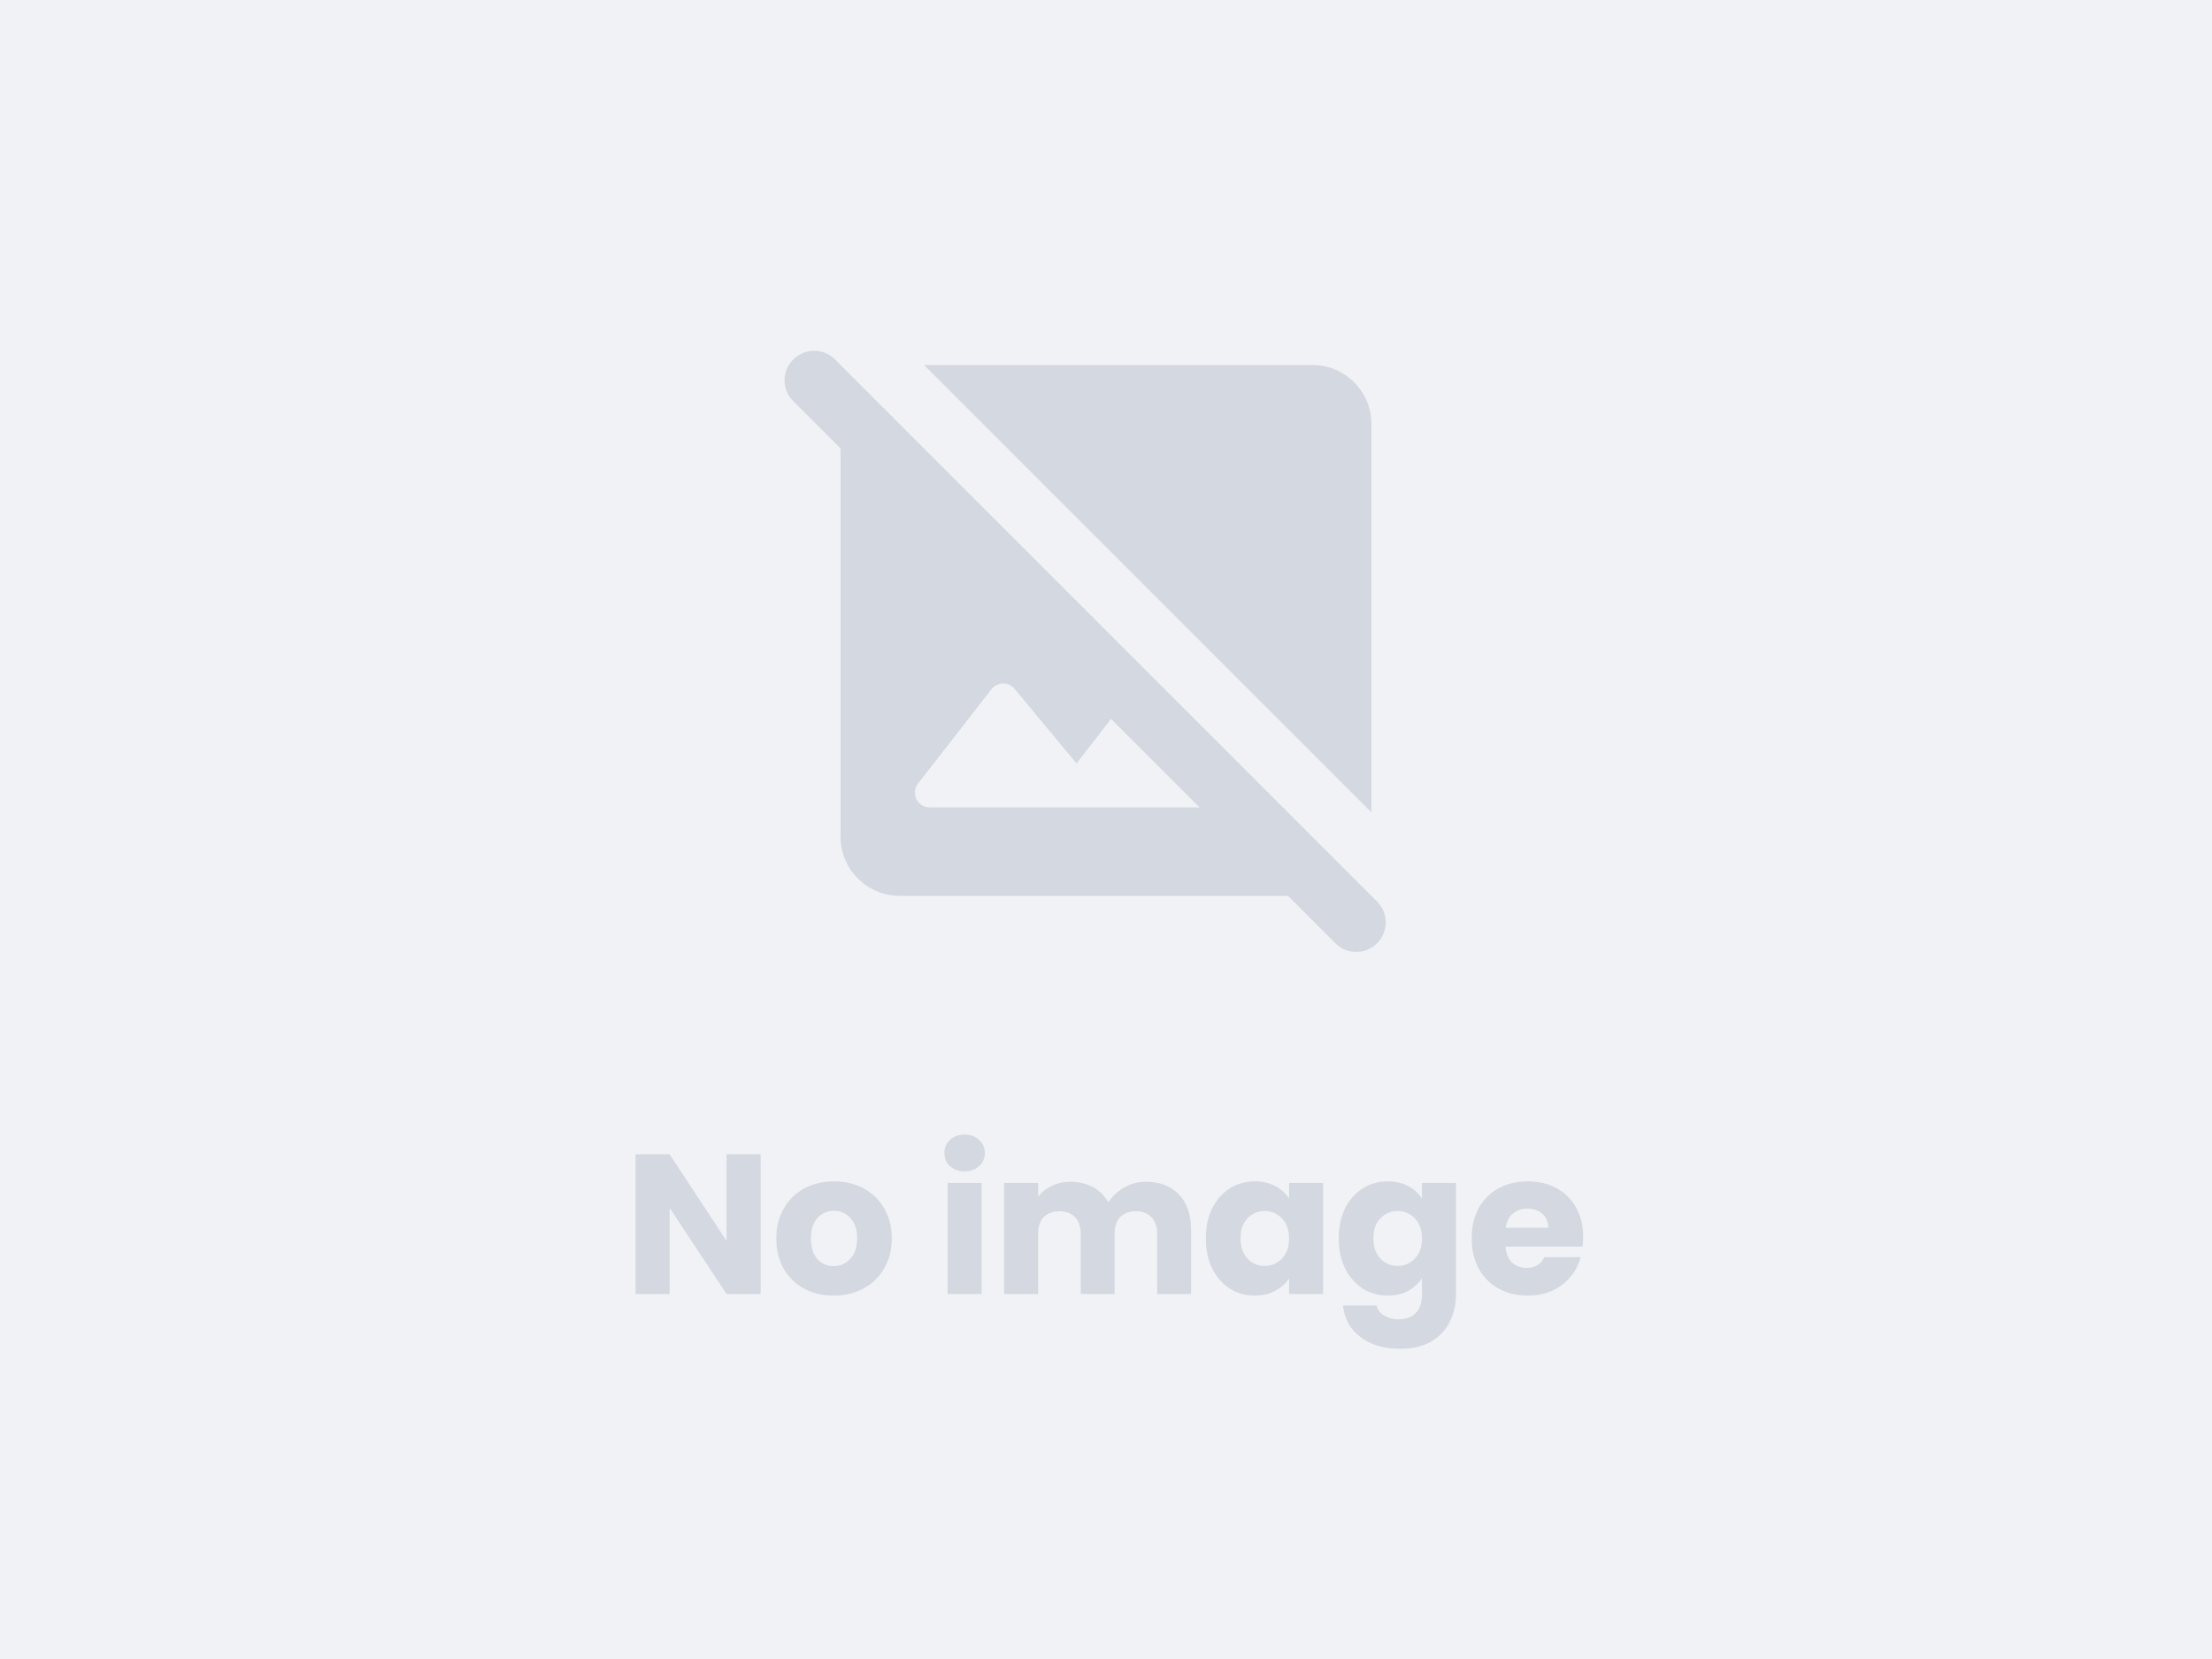 <svg width="200" height="150" viewBox="0 0 200 150" fill="none" xmlns="http://www.w3.org/2000/svg">
<rect width="200" height="150" fill="#F1F2F5"/>
<path d="M124.507 81.506L122.427 79.426L116 73L103.76 60.76L77.573 34.573L75.493 32.493C74.454 31.453 72.773 31.453 71.734 32.493C70.667 33.533 70.667 35.213 71.707 36.253L76 40.546V75.666C76 78.6 78.4 81 81.334 81H116.454L120.747 85.293C121.787 86.333 123.467 86.333 124.507 85.293C125.547 84.253 125.547 82.546 124.507 81.506ZM84.053 73C82.933 73 82.32 71.72 83.013 70.84L89.653 62.306C90.187 61.64 91.2 61.613 91.734 62.28L97.334 69.026L100.454 65L108.454 73H84.053ZM124 73.453L83.547 33H118.667C121.6 33 124 35.4 124 38.333V73.453Z" fill="#D4D8E1"/>
<path d="M68.77 117H65.692L60.544 109.206V117H57.466V104.364H60.544L65.692 112.194V104.364H68.77V117ZM75.374 117.144C74.389 117.144 73.501 116.934 72.71 116.514C71.93 116.094 71.311 115.494 70.856 114.714C70.412 113.934 70.189 113.022 70.189 111.978C70.189 110.946 70.418 110.04 70.874 109.26C71.329 108.468 71.954 107.862 72.746 107.442C73.537 107.022 74.425 106.812 75.409 106.812C76.394 106.812 77.281 107.022 78.073 107.442C78.865 107.862 79.49 108.468 79.945 109.26C80.401 110.04 80.629 110.946 80.629 111.978C80.629 113.01 80.395 113.922 79.927 114.714C79.472 115.494 78.841 116.094 78.037 116.514C77.246 116.934 76.358 117.144 75.374 117.144ZM75.374 114.48C75.962 114.48 76.46 114.264 76.868 113.832C77.287 113.4 77.498 112.782 77.498 111.978C77.498 111.174 77.293 110.556 76.885 110.124C76.49 109.692 75.998 109.476 75.409 109.476C74.809 109.476 74.311 109.692 73.915 110.124C73.519 110.544 73.322 111.162 73.322 111.978C73.322 112.782 73.513 113.4 73.897 113.832C74.293 114.264 74.785 114.48 75.374 114.48ZM87.225 105.912C86.685 105.912 86.241 105.756 85.893 105.444C85.557 105.12 85.389 104.724 85.389 104.256C85.389 103.776 85.557 103.38 85.893 103.068C86.241 102.744 86.685 102.582 87.225 102.582C87.753 102.582 88.185 102.744 88.521 103.068C88.869 103.38 89.043 103.776 89.043 104.256C89.043 104.724 88.869 105.12 88.521 105.444C88.185 105.756 87.753 105.912 87.225 105.912ZM88.755 106.956V117H85.677V106.956H88.755ZM103.602 106.848C104.85 106.848 105.84 107.226 106.572 107.982C107.316 108.738 107.688 109.788 107.688 111.132V117H104.628V111.546C104.628 110.898 104.454 110.4 104.106 110.052C103.77 109.692 103.302 109.512 102.702 109.512C102.102 109.512 101.628 109.692 101.28 110.052C100.944 110.4 100.776 110.898 100.776 111.546V117H97.716V111.546C97.716 110.898 97.541 110.4 97.194 110.052C96.858 109.692 96.389 109.512 95.79 109.512C95.189 109.512 94.716 109.692 94.368 110.052C94.031 110.4 93.864 110.898 93.864 111.546V117H90.785V106.956H93.864V108.216C94.175 107.796 94.584 107.466 95.088 107.226C95.591 106.974 96.162 106.848 96.797 106.848C97.553 106.848 98.225 107.01 98.814 107.334C99.413 107.658 99.882 108.12 100.218 108.72C100.566 108.168 101.04 107.718 101.64 107.37C102.24 107.022 102.894 106.848 103.602 106.848ZM109.028 111.96C109.028 110.928 109.22 110.022 109.604 109.242C110 108.462 110.534 107.862 111.206 107.442C111.878 107.022 112.628 106.812 113.456 106.812C114.164 106.812 114.782 106.956 115.31 107.244C115.85 107.532 116.264 107.91 116.552 108.378V106.956H119.63V117H116.552V115.578C116.252 116.046 115.832 116.424 115.292 116.712C114.764 117 114.146 117.144 113.438 117.144C112.622 117.144 111.878 116.934 111.206 116.514C110.534 116.082 110 115.476 109.604 114.696C109.22 113.904 109.028 112.992 109.028 111.96ZM116.552 111.978C116.552 111.21 116.336 110.604 115.904 110.16C115.484 109.716 114.968 109.494 114.356 109.494C113.744 109.494 113.222 109.716 112.79 110.16C112.37 110.592 112.16 111.192 112.16 111.96C112.16 112.728 112.37 113.34 112.79 113.796C113.222 114.24 113.744 114.462 114.356 114.462C114.968 114.462 115.484 114.24 115.904 113.796C116.336 113.352 116.552 112.746 116.552 111.978ZM125.473 106.812C126.181 106.812 126.799 106.956 127.327 107.244C127.867 107.532 128.281 107.91 128.569 108.378V106.956H131.647V116.982C131.647 117.906 131.461 118.74 131.089 119.484C130.729 120.24 130.171 120.84 129.415 121.284C128.671 121.728 127.741 121.95 126.625 121.95C125.137 121.95 123.931 121.596 123.007 120.888C122.083 120.192 121.555 119.244 121.423 118.044H124.465C124.561 118.428 124.789 118.728 125.149 118.944C125.509 119.172 125.953 119.286 126.481 119.286C127.117 119.286 127.621 119.1 127.993 118.728C128.377 118.368 128.569 117.786 128.569 116.982V115.56C128.269 116.028 127.855 116.412 127.327 116.712C126.799 117 126.181 117.144 125.473 117.144C124.645 117.144 123.895 116.934 123.223 116.514C122.551 116.082 122.017 115.476 121.621 114.696C121.237 113.904 121.045 112.992 121.045 111.96C121.045 110.928 121.237 110.022 121.621 109.242C122.017 108.462 122.551 107.862 123.223 107.442C123.895 107.022 124.645 106.812 125.473 106.812ZM128.569 111.978C128.569 111.21 128.353 110.604 127.921 110.16C127.501 109.716 126.985 109.494 126.373 109.494C125.761 109.494 125.239 109.716 124.807 110.16C124.387 110.592 124.177 111.192 124.177 111.96C124.177 112.728 124.387 113.34 124.807 113.796C125.239 114.24 125.761 114.462 126.373 114.462C126.985 114.462 127.501 114.24 127.921 113.796C128.353 113.352 128.569 112.746 128.569 111.978ZM143.142 111.816C143.142 112.104 143.124 112.404 143.088 112.716H136.122C136.17 113.34 136.368 113.82 136.716 114.156C137.076 114.48 137.514 114.642 138.03 114.642C138.798 114.642 139.332 114.318 139.632 113.67H142.908C142.74 114.33 142.434 114.924 141.99 115.452C141.558 115.98 141.012 116.394 140.352 116.694C139.692 116.994 138.954 117.144 138.138 117.144C137.154 117.144 136.278 116.934 135.51 116.514C134.742 116.094 134.142 115.494 133.71 114.714C133.278 113.934 133.062 113.022 133.062 111.978C133.062 110.934 133.272 110.022 133.692 109.242C134.124 108.462 134.724 107.862 135.492 107.442C136.26 107.022 137.142 106.812 138.138 106.812C139.11 106.812 139.974 107.016 140.73 107.424C141.486 107.832 142.074 108.414 142.494 109.17C142.926 109.926 143.142 110.808 143.142 111.816ZM139.992 111.006C139.992 110.478 139.812 110.058 139.452 109.746C139.092 109.434 138.642 109.278 138.102 109.278C137.586 109.278 137.148 109.428 136.788 109.728C136.44 110.028 136.224 110.454 136.14 111.006H139.992Z" fill="#D4D8E1"/>
</svg>
